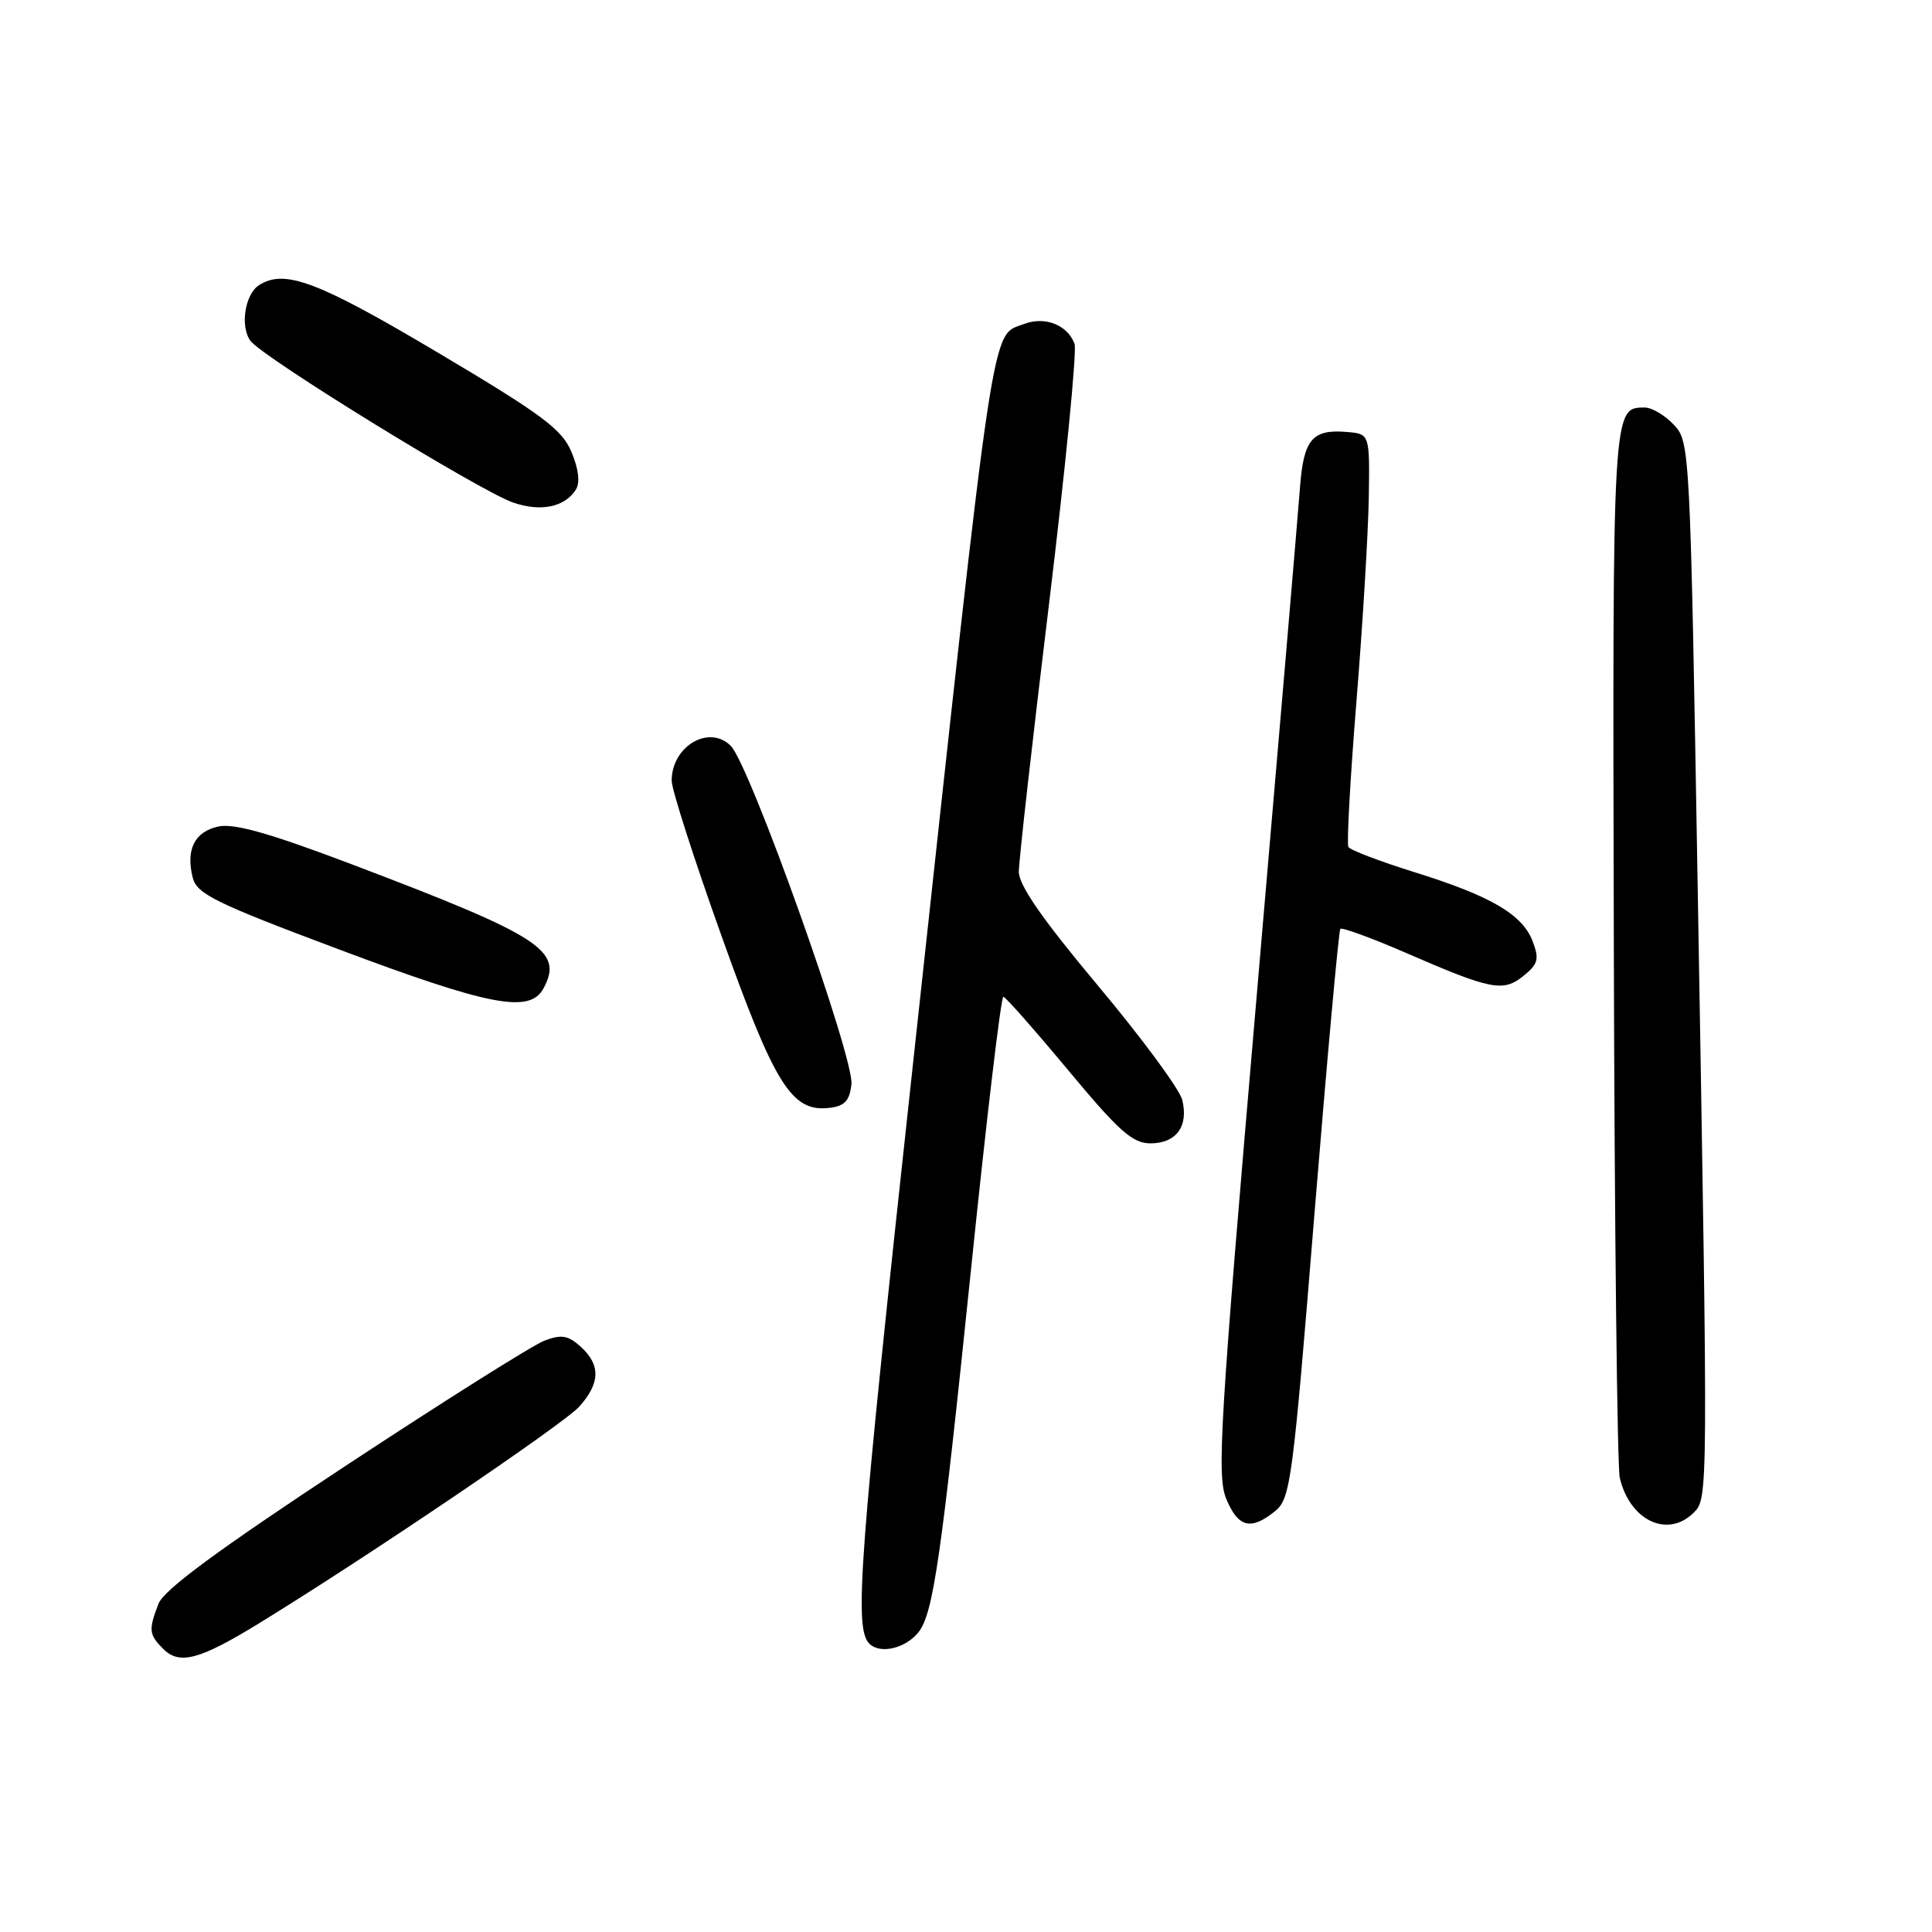 <?xml version="1.0" encoding="UTF-8" standalone="no"?>
<!DOCTYPE svg PUBLIC "-//W3C//DTD SVG 1.1//EN" "http://www.w3.org/Graphics/SVG/1.1/DTD/svg11.dtd" >
<svg xmlns="http://www.w3.org/2000/svg" xmlns:xlink="http://www.w3.org/1999/xlink" version="1.1" viewBox="0 0 256 256">
 <g >
 <path fill="currentColor"
d=" M 34.27 215.13 C 48.52 206.40 74.66 188.71 76.75 186.39 C 79.54 183.28 79.61 180.86 76.95 178.45 C 75.28 176.94 74.39 176.79 72.15 177.64 C 70.63 178.21 58.73 185.71 45.69 194.30 C 28.76 205.46 21.69 210.67 20.99 212.53 C 19.66 216.01 19.73 216.58 21.64 218.50 C 23.78 220.64 26.44 219.93 34.27 215.13 Z  M 121.71 216.27 C 123.66 213.79 124.71 206.52 128.66 168.25 C 130.71 148.31 132.64 132.03 132.95 132.07 C 133.25 132.11 137.12 136.50 141.55 141.82 C 148.27 149.90 150.07 151.50 152.44 151.50 C 155.87 151.50 157.52 149.23 156.65 145.73 C 156.29 144.31 151.27 137.51 145.50 130.62 C 138.12 121.80 135.00 117.32 135.00 115.50 C 135.00 114.08 136.80 98.12 139.00 80.03 C 141.19 61.94 142.72 46.42 142.38 45.54 C 141.42 43.03 138.45 41.88 135.69 42.93 C 131.27 44.61 131.93 40.17 120.94 141.29 C 113.80 206.93 113.14 215.74 115.20 217.80 C 116.62 219.22 120.00 218.43 121.71 216.27 Z  M 168.95 200.24 C 171.00 198.58 171.29 196.37 174.16 160.99 C 175.84 140.37 177.39 123.31 177.60 123.08 C 177.82 122.85 181.72 124.28 186.27 126.25 C 197.61 131.18 199.18 131.49 201.88 129.30 C 203.81 127.74 203.98 127.08 203.09 124.74 C 201.73 121.16 197.57 118.73 187.40 115.56 C 182.83 114.13 178.90 112.64 178.67 112.23 C 178.43 111.83 178.91 103.17 179.73 93.00 C 180.56 82.83 181.29 70.67 181.37 66.00 C 181.50 57.50 181.50 57.50 178.50 57.24 C 173.87 56.84 172.73 58.20 172.25 64.66 C 172.01 67.87 169.40 98.57 166.44 132.87 C 161.63 188.75 161.22 195.59 162.49 198.62 C 164.07 202.41 165.75 202.83 168.95 200.24 Z  M 224.43 200.43 C 226.34 198.52 226.34 198.51 224.96 118.04 C 223.96 59.27 223.92 58.54 221.80 56.29 C 220.62 55.03 218.88 54.00 217.95 54.00 C 213.65 54.00 213.66 53.71 213.84 125.13 C 213.93 162.54 214.29 194.36 214.63 195.83 C 215.98 201.51 220.99 203.86 224.43 200.43 Z  M 112.82 143.68 C 113.22 140.22 99.37 101.37 96.83 98.83 C 93.96 95.96 89.01 98.87 89.00 103.44 C 88.99 104.57 91.96 113.83 95.60 124.00 C 102.66 143.79 104.91 147.38 109.87 146.80 C 111.92 146.57 112.57 145.88 112.82 143.68 Z  M 72.02 130.96 C 74.70 125.96 71.76 124.06 46.57 114.51 C 35.72 110.40 31.00 109.06 28.92 109.52 C 25.78 110.21 24.60 112.57 25.54 116.30 C 26.08 118.45 28.51 119.65 44.83 125.77 C 64.93 133.32 70.22 134.33 72.02 130.96 Z  M 76.31 64.87 C 76.88 63.96 76.68 62.16 75.73 59.91 C 74.47 56.88 71.92 54.98 57.95 46.68 C 42.10 37.27 37.72 35.62 34.33 37.78 C 32.44 38.98 31.78 43.33 33.21 45.19 C 34.91 47.42 63.51 65.02 67.96 66.58 C 71.64 67.86 74.83 67.21 76.31 64.87 Z "/>
</g>
</svg>